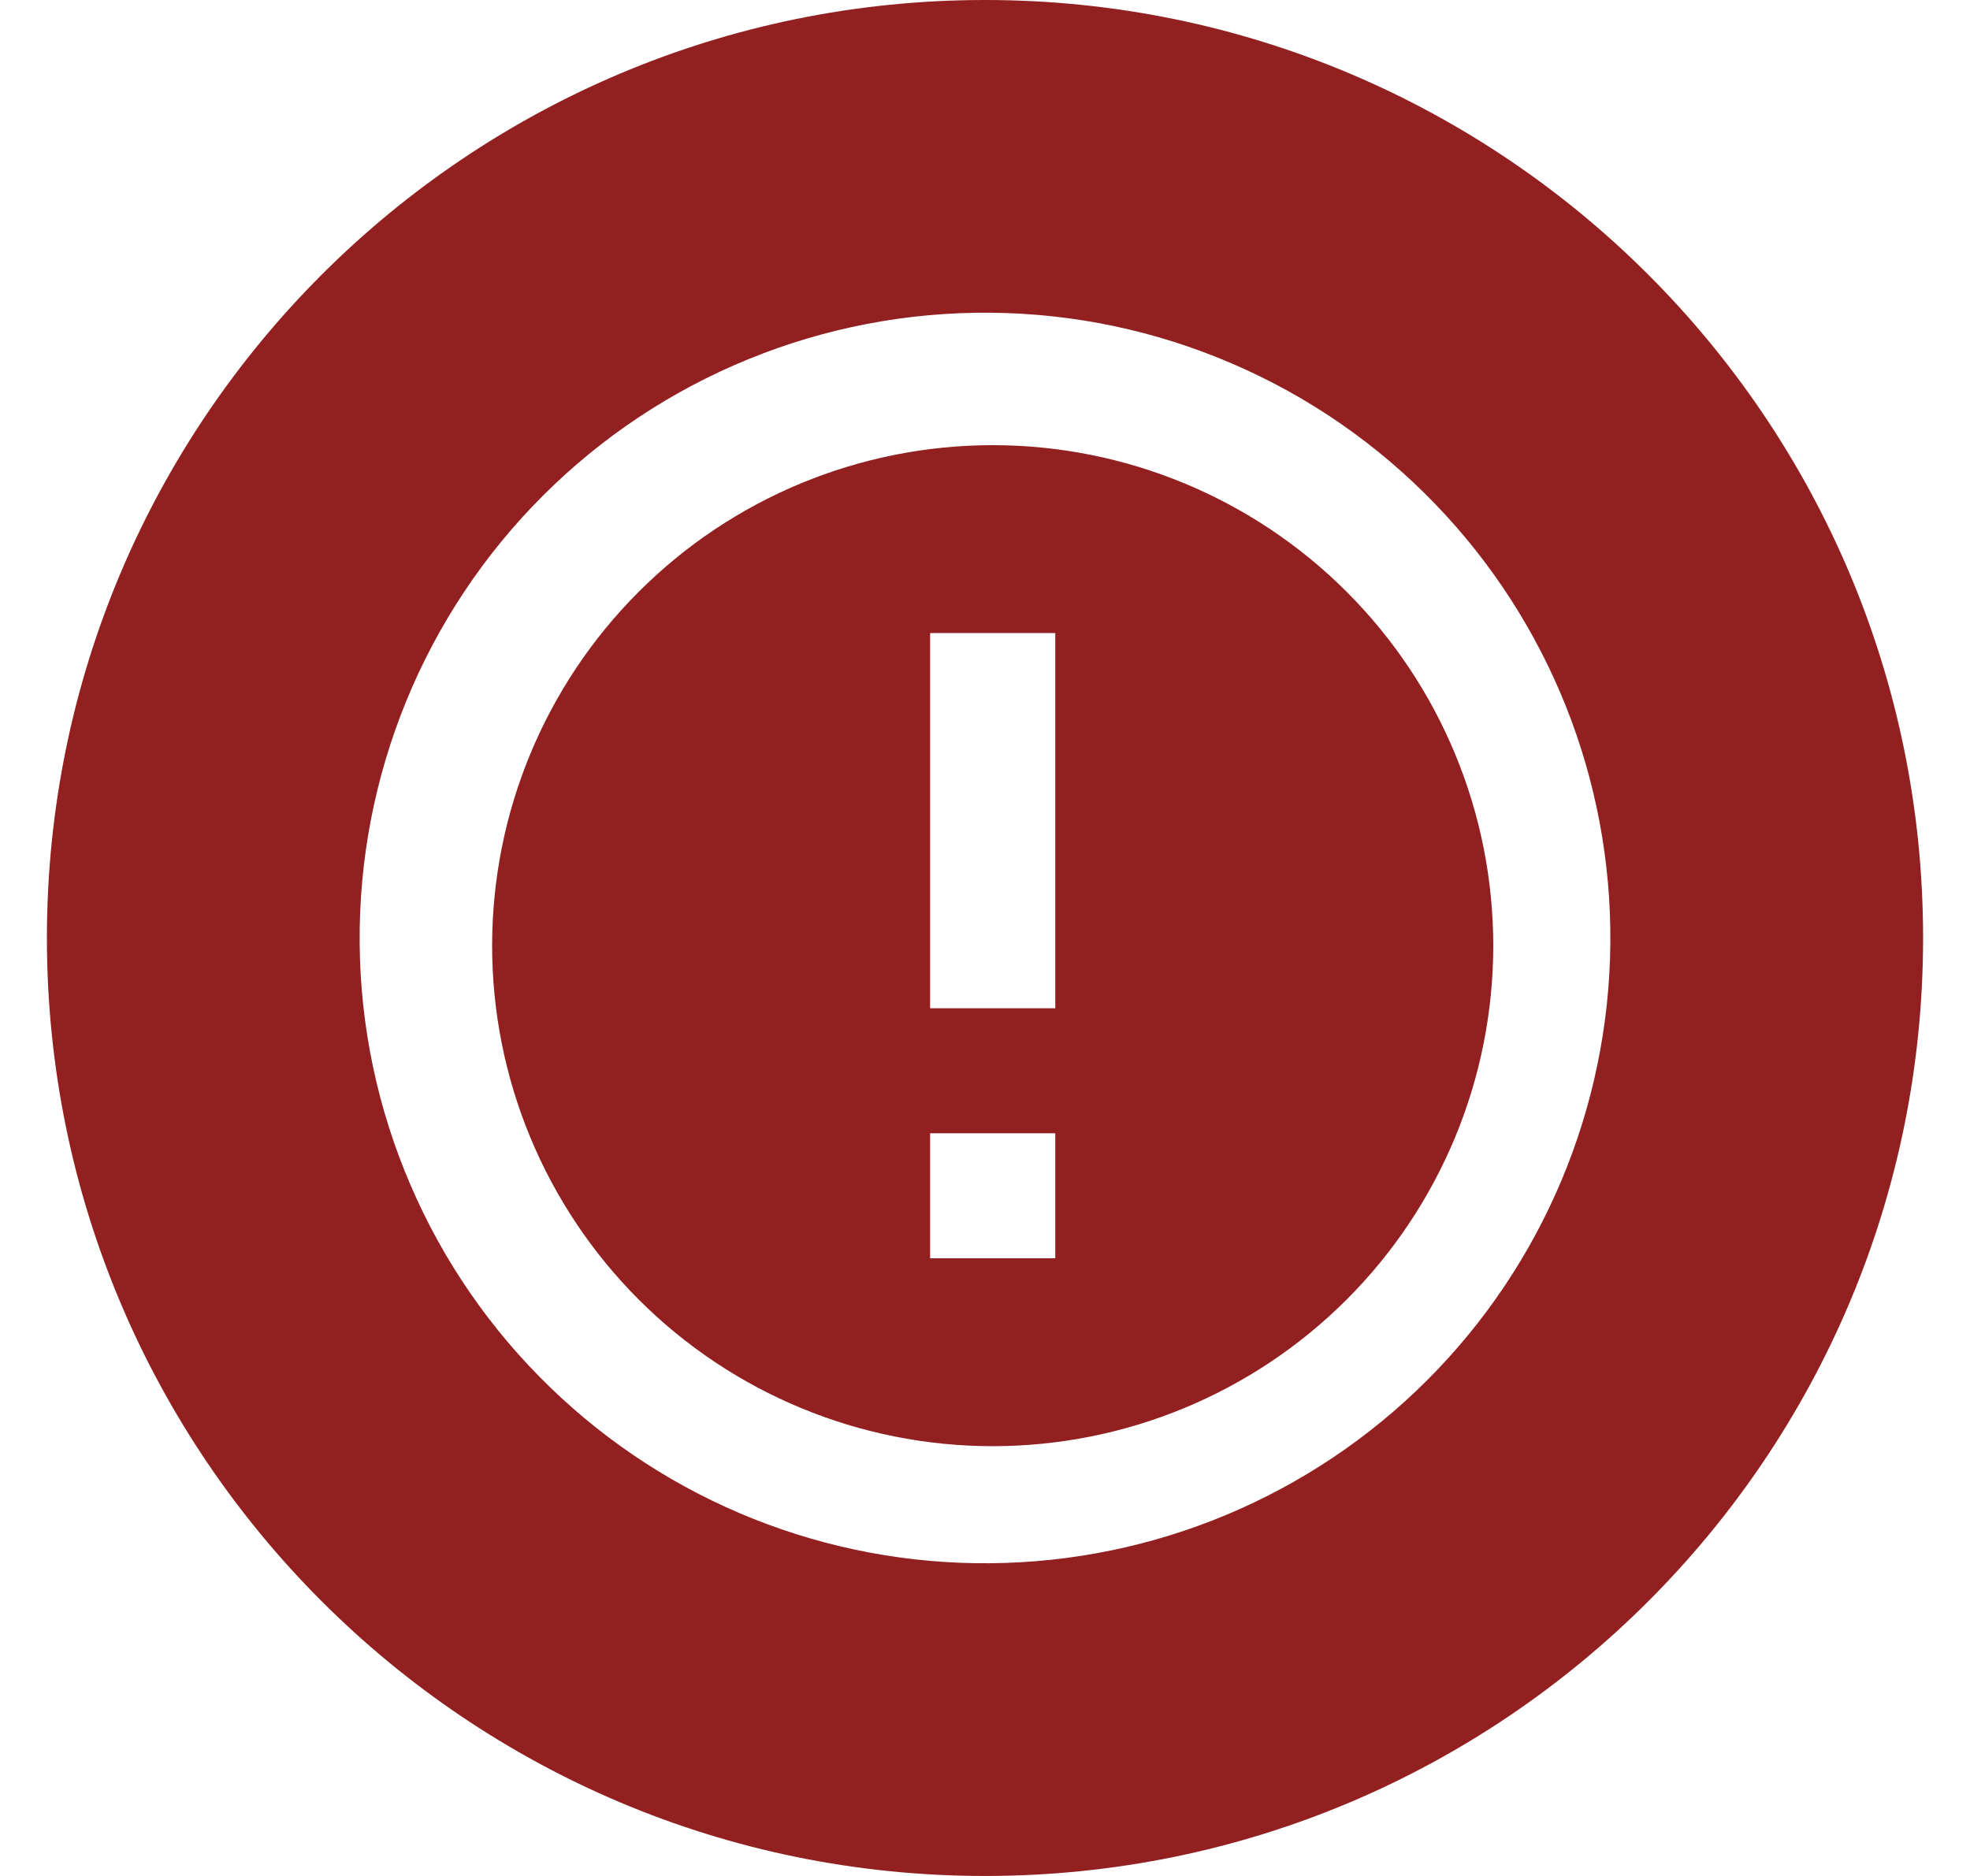 <svg width="21" height="20" viewBox="0 0 21 20" fill="none" xmlns="http://www.w3.org/2000/svg">
<path fill-rule="evenodd" clip-rule="evenodd" d="M10.5 20C16.023 20 20.5 15.523 20.5 10C20.5 4.477 16.023 0 10.5 0C4.977 0 0.5 4.477 0.5 10C0.5 15.523 4.977 20 10.5 20ZM4.375 12.631C4.724 13.445 5.232 14.18 5.869 14.795C7.126 16.01 8.81 16.682 10.558 16.666C12.306 16.651 13.978 15.95 15.214 14.714C16.45 13.478 17.151 11.806 17.166 10.058C17.182 8.31 16.51 6.626 15.295 5.369C14.68 4.732 13.945 4.224 13.131 3.875C12.318 3.525 11.443 3.341 10.558 3.334C9.673 3.326 8.795 3.495 7.976 3.83C7.156 4.165 6.412 4.66 5.786 5.286C5.16 5.912 4.665 6.656 4.33 7.476C3.995 8.295 3.826 9.173 3.834 10.058C3.841 10.943 4.025 11.818 4.375 12.631ZM15.918 10.082C15.918 11.497 15.356 12.854 14.355 13.855C13.354 14.856 11.997 15.418 10.582 15.418C9.167 15.418 7.809 14.856 6.809 13.855C5.808 12.854 5.246 11.497 5.246 10.082C5.246 8.667 5.808 7.309 6.809 6.309C7.809 5.308 9.167 4.746 10.582 4.746C11.997 4.746 13.354 5.308 14.355 6.309C15.356 7.309 15.918 8.667 15.918 10.082ZM11.249 6.749H9.915V10.749H11.249V6.749ZM11.249 12.082H9.915V13.415H11.249V12.082Z" fill="#922020"/>
</svg>
